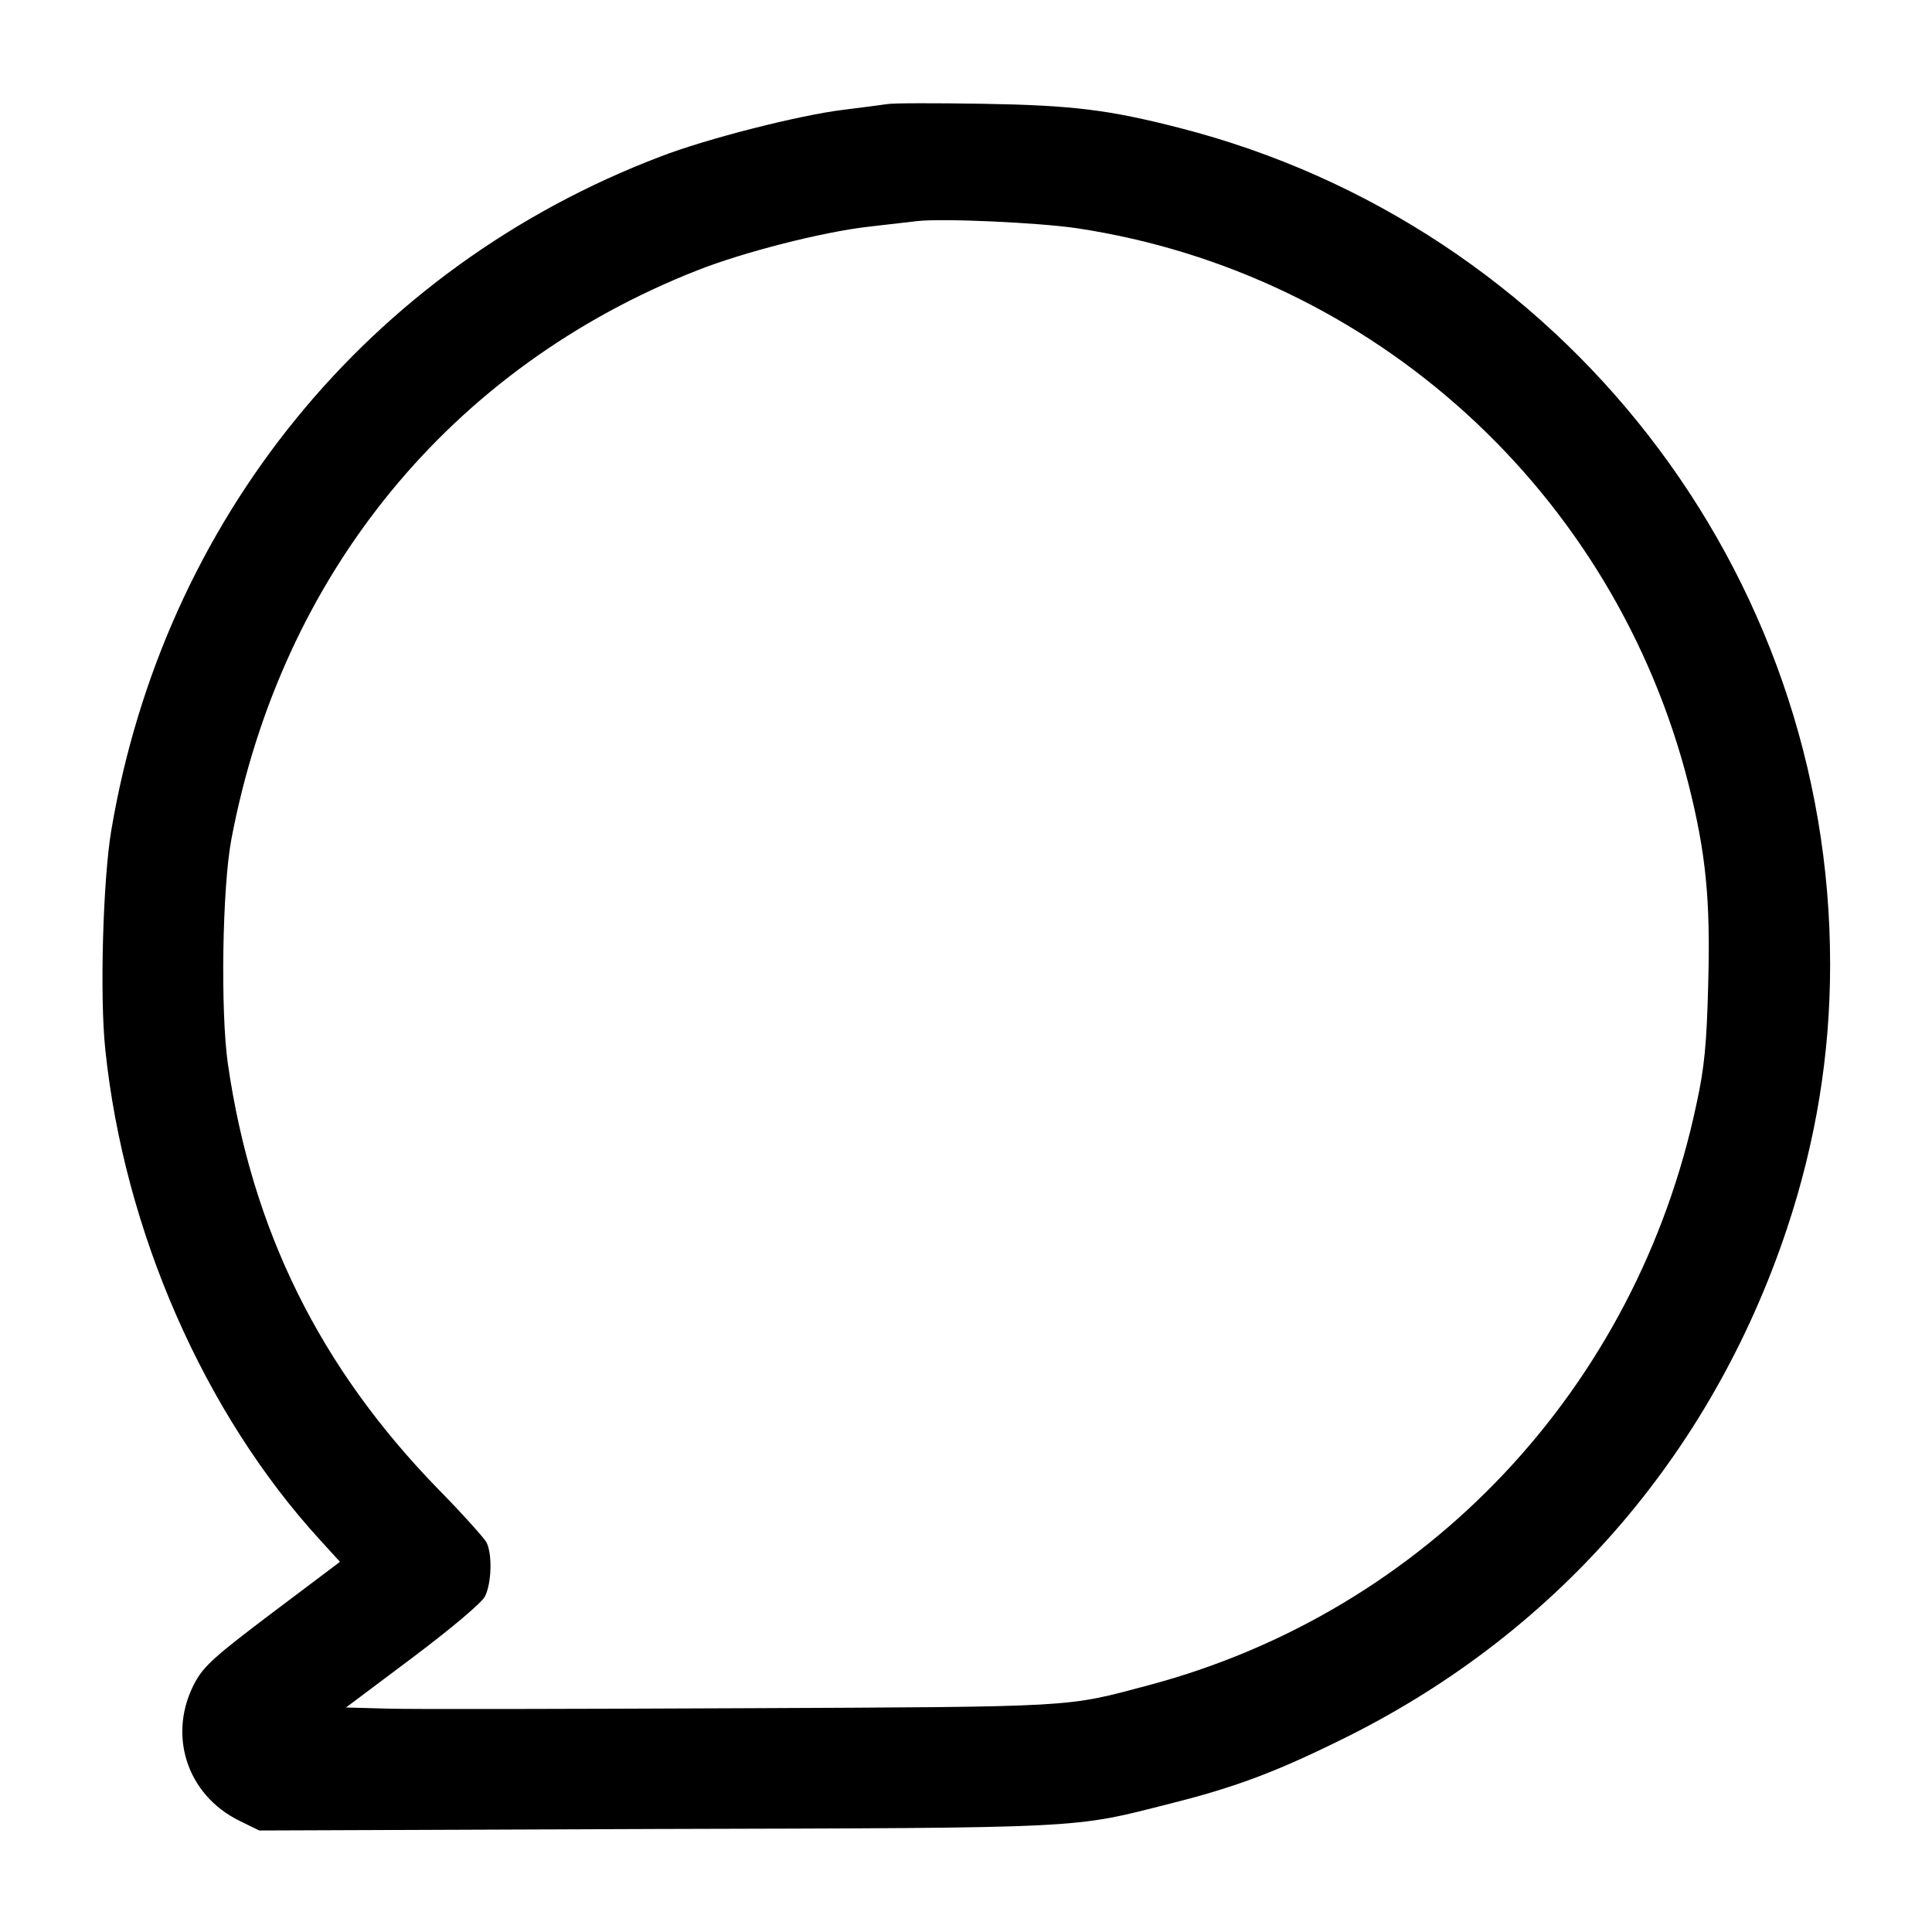 <?xml version="1.0" standalone="no"?>
<!DOCTYPE svg PUBLIC "-//W3C//DTD SVG 20010904//EN"
 "http://www.w3.org/TR/2001/REC-SVG-20010904/DTD/svg10.dtd">
<svg version="1.0" xmlns="http://www.w3.org/2000/svg"
 width="512pt" height="512pt" viewBox="0 0 512 512"
 preserveAspectRatio="xMidYMid meet">

<g transform="translate(0,512) scale(0.1,-0.1)"
fill="#000000" stroke="none">
<path d="M2350 4844 c-14 -2 -65 -9 -115 -15 -116 -14 -364 -77 -485 -124
-772 -294 -1316 -962 -1455 -1785 -22 -130 -31 -439 -16 -581 50 -481 262
-965 570 -1301 l52 -57 -178 -134 c-151 -114 -182 -141 -206 -185 -74 -137
-23 -298 117 -367 l53 -26 1049 4 c1152 3 1104 1 1364 67 168 42 276 82 445
165 571 277 989 754 1191 1360 76 229 114 459 114 698 1 1044 -710 1958 -1724
2218 -187 48 -283 60 -521 64 -126 2 -241 2 -255 -1z m505 -329 c786 -119
1424 -700 1620 -1474 46 -183 58 -306 52 -526 -4 -161 -10 -224 -31 -320 -159
-754 -716 -1345 -1452 -1541 -222 -59 -181 -57 -1079 -61 -456 -2 -879 -3
-939 -1 l-109 3 176 132 c105 79 183 145 192 162 18 35 20 113 4 144 -7 12
-64 76 -129 142 -312 321 -492 684 -556 1125 -20 139 -15 467 9 595 133 704
582 1252 1236 1509 122 48 330 101 451 115 52 6 111 13 130 15 66 8 325 -4
425 -19z"/>
</g>
</svg>
